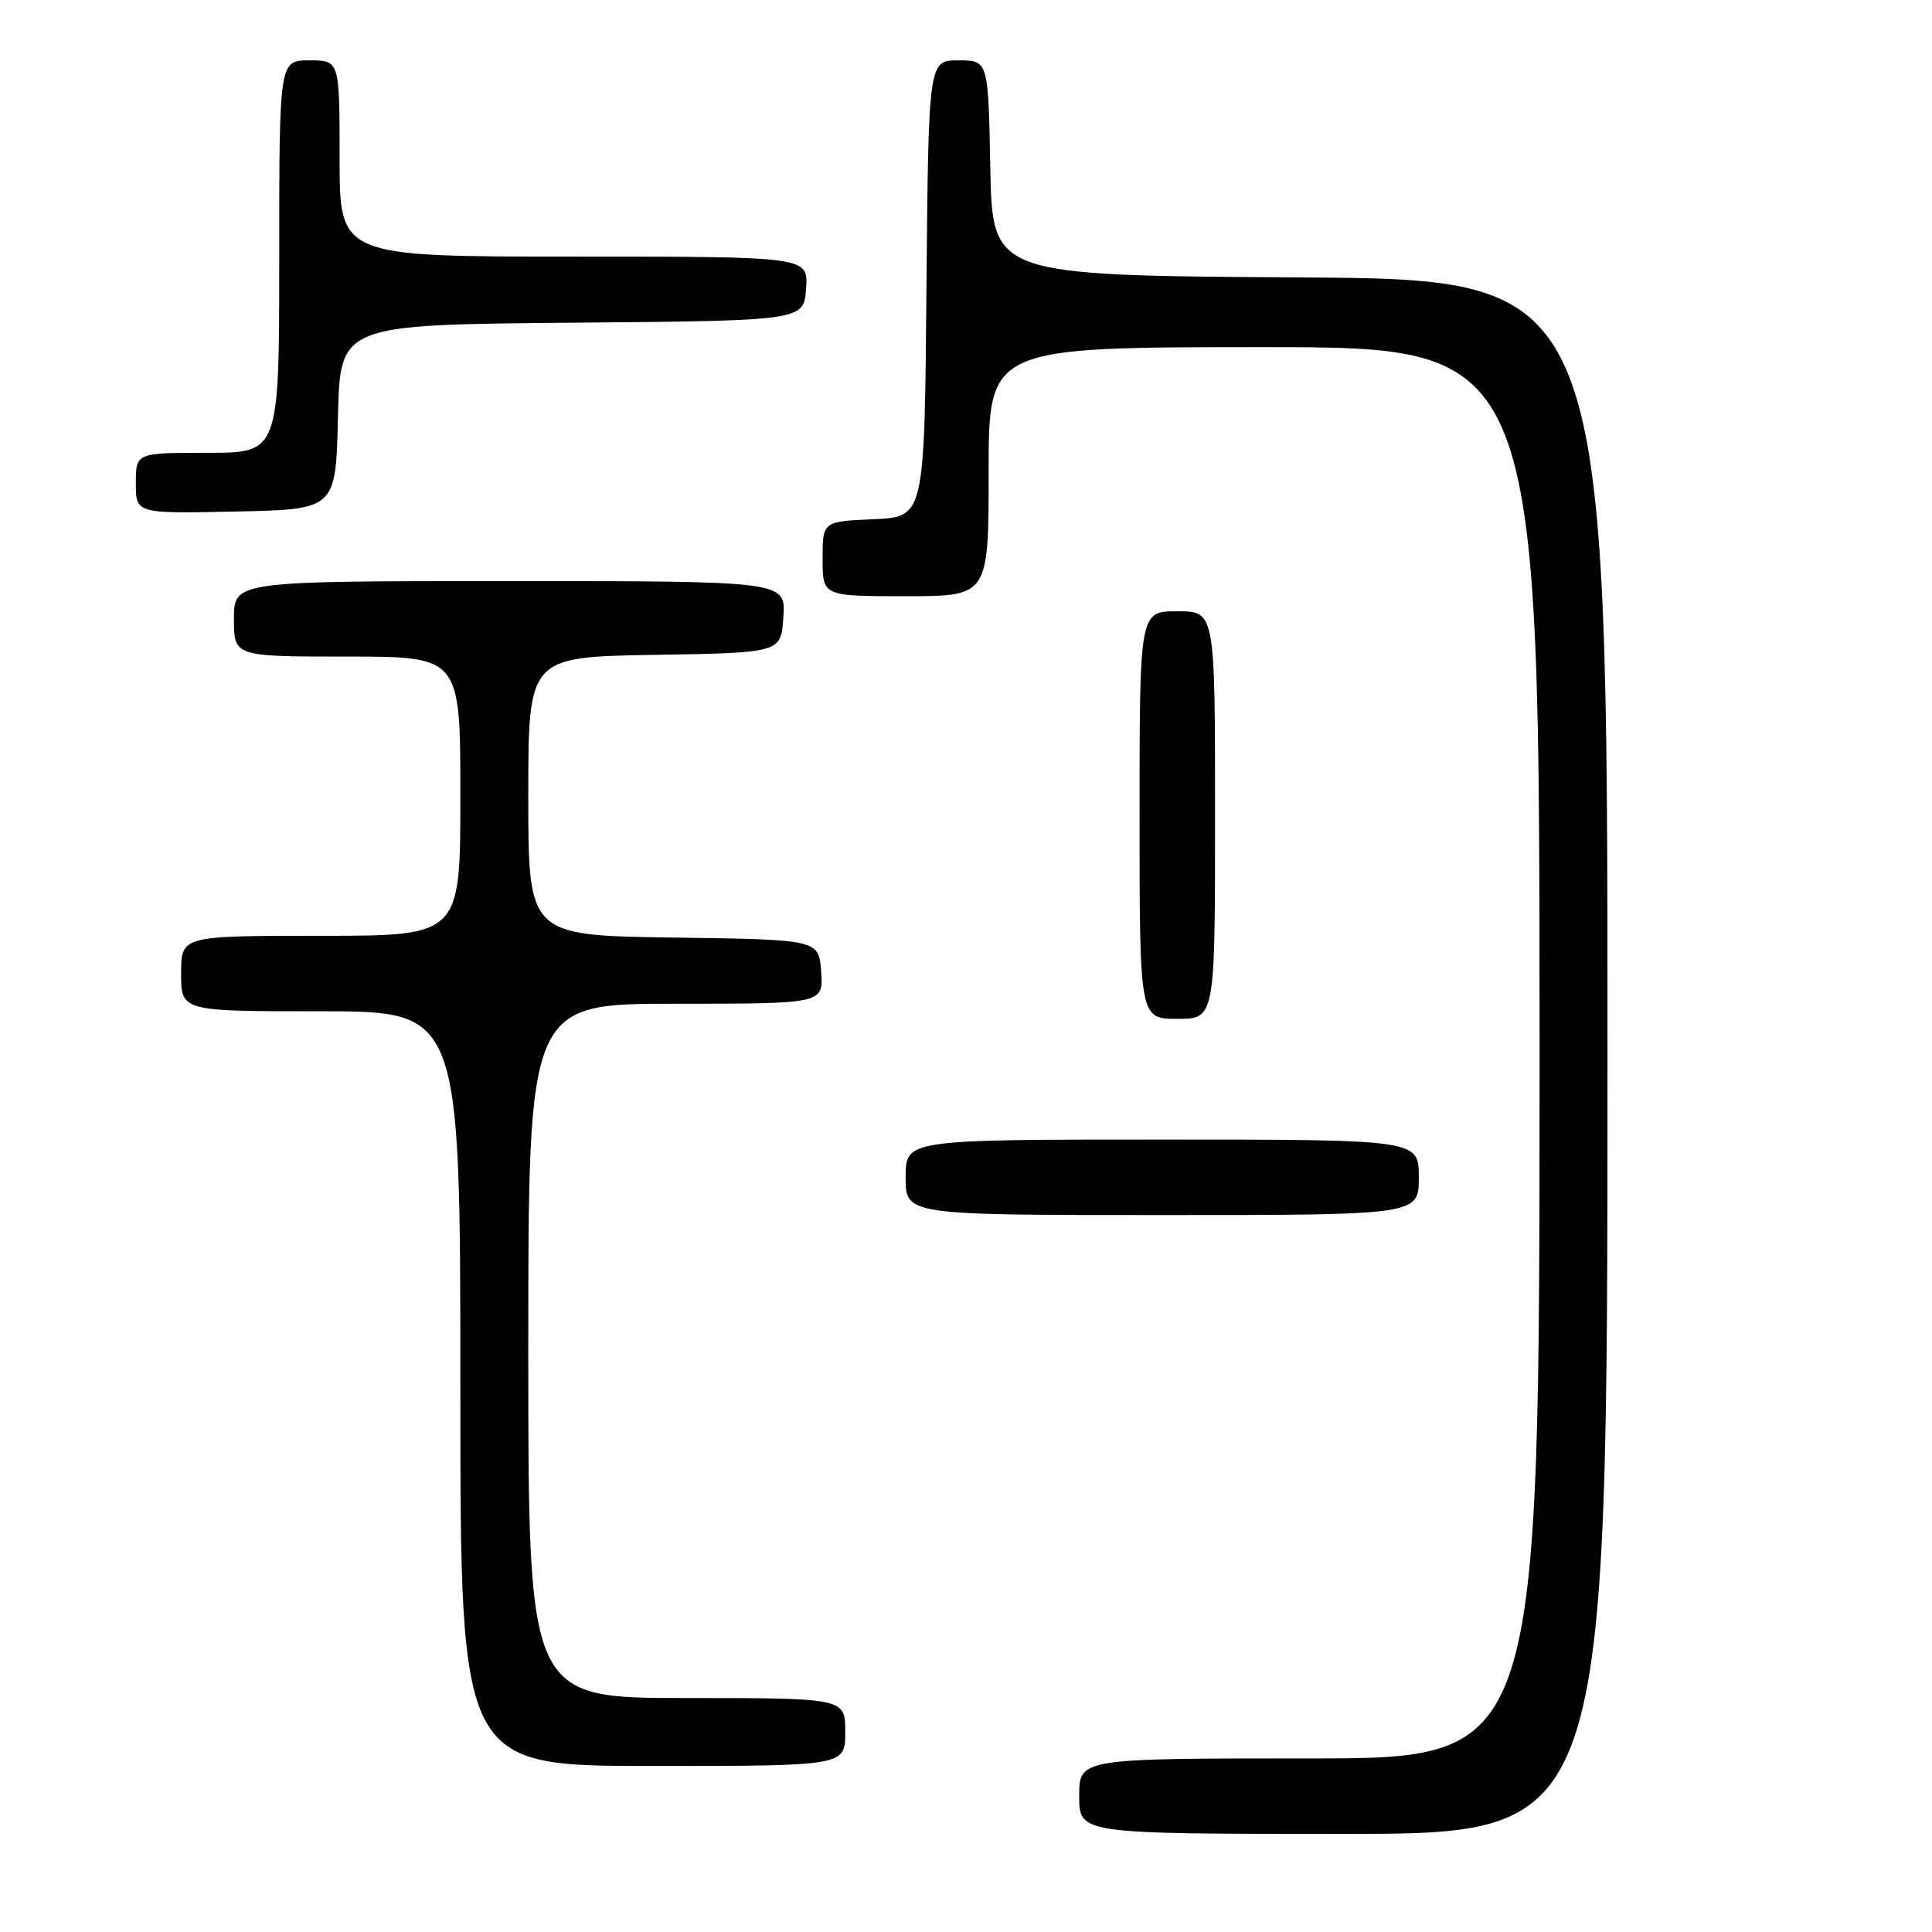 <?xml version="1.0" encoding="UTF-8" standalone="no"?>
<!DOCTYPE svg PUBLIC "-//W3C//DTD SVG 1.1//EN" "http://www.w3.org/Graphics/SVG/1.1/DTD/svg11.dtd" >
<svg xmlns="http://www.w3.org/2000/svg" xmlns:xlink="http://www.w3.org/1999/xlink" version="1.1" viewBox="0 0 256 256">
 <g >
 <path fill="currentColor"
d=" M 213.00 140.01 C 213.00 37.02 213.00 37.02 172.25 36.76 C 131.50 36.50 131.50 36.50 131.22 22.25 C 130.95 8.00 130.95 8.00 126.99 8.00 C 123.03 8.00 123.03 8.00 122.76 38.25 C 122.50 68.50 122.50 68.50 115.75 68.80 C 109.00 69.09 109.00 69.09 109.00 74.05 C 109.00 79.00 109.00 79.00 120.00 79.00 C 131.00 79.00 131.00 79.00 131.00 62.50 C 131.00 46.00 131.00 46.00 167.50 46.00 C 204.00 46.00 204.00 46.00 204.00 139.50 C 204.00 233.00 204.00 233.00 173.50 233.00 C 143.00 233.00 143.00 233.00 143.00 238.00 C 143.00 243.00 143.00 243.00 178.00 243.00 C 213.00 243.00 213.00 243.00 213.00 140.01 Z  M 112.00 229.50 C 112.00 225.00 112.00 225.00 91.00 225.00 C 70.00 225.00 70.00 225.00 70.00 179.00 C 70.00 133.00 70.00 133.00 89.56 133.00 C 109.11 133.00 109.11 133.00 108.81 128.75 C 108.50 124.50 108.50 124.50 89.25 124.23 C 70.00 123.96 70.00 123.96 70.00 105.50 C 70.00 87.05 70.00 87.05 86.75 86.77 C 103.50 86.50 103.50 86.50 103.80 81.75 C 104.11 77.00 104.11 77.00 67.55 77.00 C 31.00 77.00 31.00 77.00 31.00 82.00 C 31.00 87.00 31.00 87.00 46.00 87.00 C 61.00 87.00 61.00 87.00 61.00 105.50 C 61.00 124.00 61.00 124.00 42.50 124.00 C 24.00 124.00 24.00 124.00 24.00 129.00 C 24.00 134.00 24.00 134.00 42.50 134.00 C 61.00 134.00 61.00 134.00 61.00 184.00 C 61.00 234.00 61.00 234.00 86.50 234.00 C 112.00 234.00 112.00 234.00 112.00 229.50 Z  M 188.00 156.00 C 188.00 151.00 188.00 151.00 154.00 151.00 C 120.00 151.00 120.00 151.00 120.00 156.00 C 120.00 161.00 120.00 161.00 154.00 161.00 C 188.00 161.00 188.00 161.00 188.00 156.00 Z  M 161.00 108.00 C 161.00 81.00 161.00 81.00 156.00 81.00 C 151.00 81.00 151.00 81.00 151.00 108.00 C 151.00 135.00 151.00 135.00 156.00 135.00 C 161.00 135.00 161.00 135.00 161.00 108.00 Z  M 44.78 55.26 C 45.06 43.03 45.06 43.03 75.78 42.76 C 106.50 42.50 106.50 42.50 106.81 38.25 C 107.11 34.00 107.11 34.00 76.06 34.00 C 45.00 34.00 45.00 34.00 45.00 21.00 C 45.00 8.00 45.00 8.00 41.00 8.00 C 37.00 8.00 37.00 8.00 37.00 34.00 C 37.00 60.00 37.00 60.00 27.50 60.00 C 18.00 60.00 18.00 60.00 18.00 64.03 C 18.00 68.06 18.00 68.06 31.25 67.78 C 44.50 67.50 44.50 67.50 44.78 55.26 Z "/>
</g>
</svg>